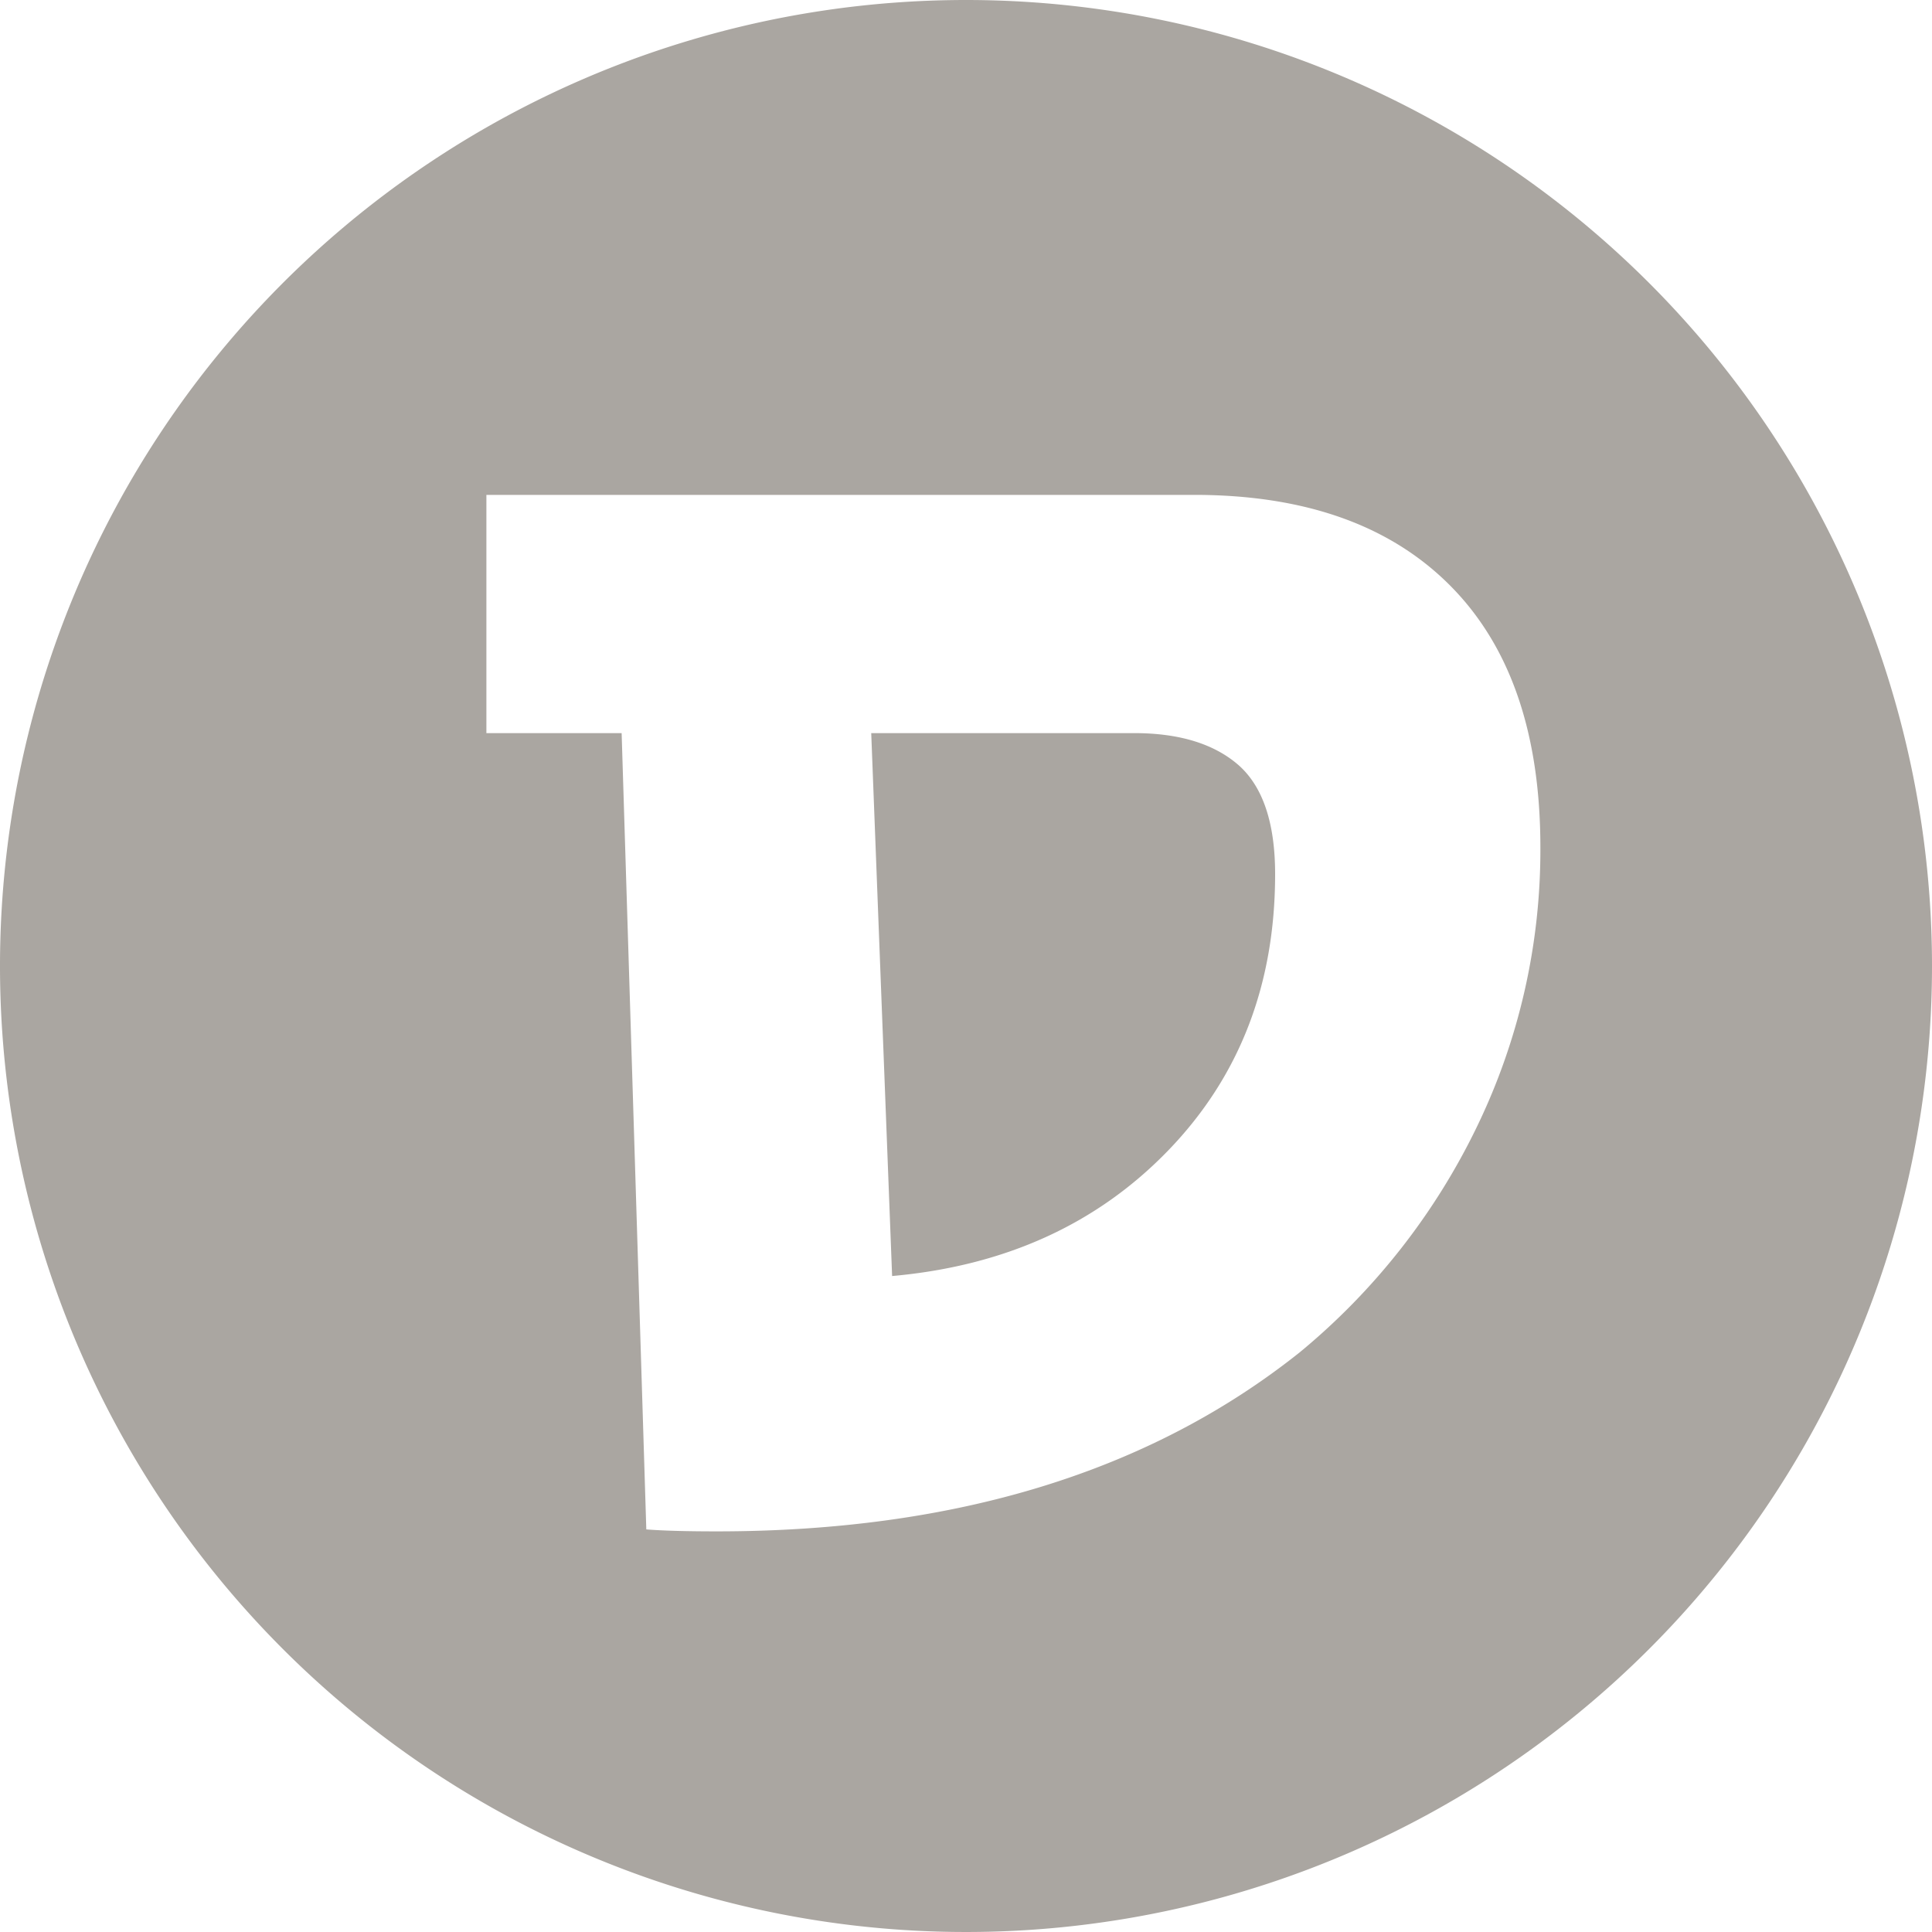 <svg xmlns="http://www.w3.org/2000/svg" data-name="Layer 1" viewBox="0 0 148 148">
  <path fill="#aaa6a1" d="M94.91 58.64c1.84 1.65 2.77 4.42 2.77 8.32q0 12.69-8.18 21.16t-21.16 9.63l-1.6-41.59h20.14c3.5 0 6.17.84 8.03 2.48zM148 74A74 74 0 1 1 74 0a74 74 0 0 1 74 74zm-30-9.09q0-13.12-6.93-20.07T91.4 37.91H37.26v18.25h10.36l1.89 61q1.91.15 5.4.15 27.45 0 44.66-13.72a51.29 51.29 0 0 0 13.58-17.3A48.61 48.61 0 0 0 118 64.91z" class="cls-1"/>
</svg>
